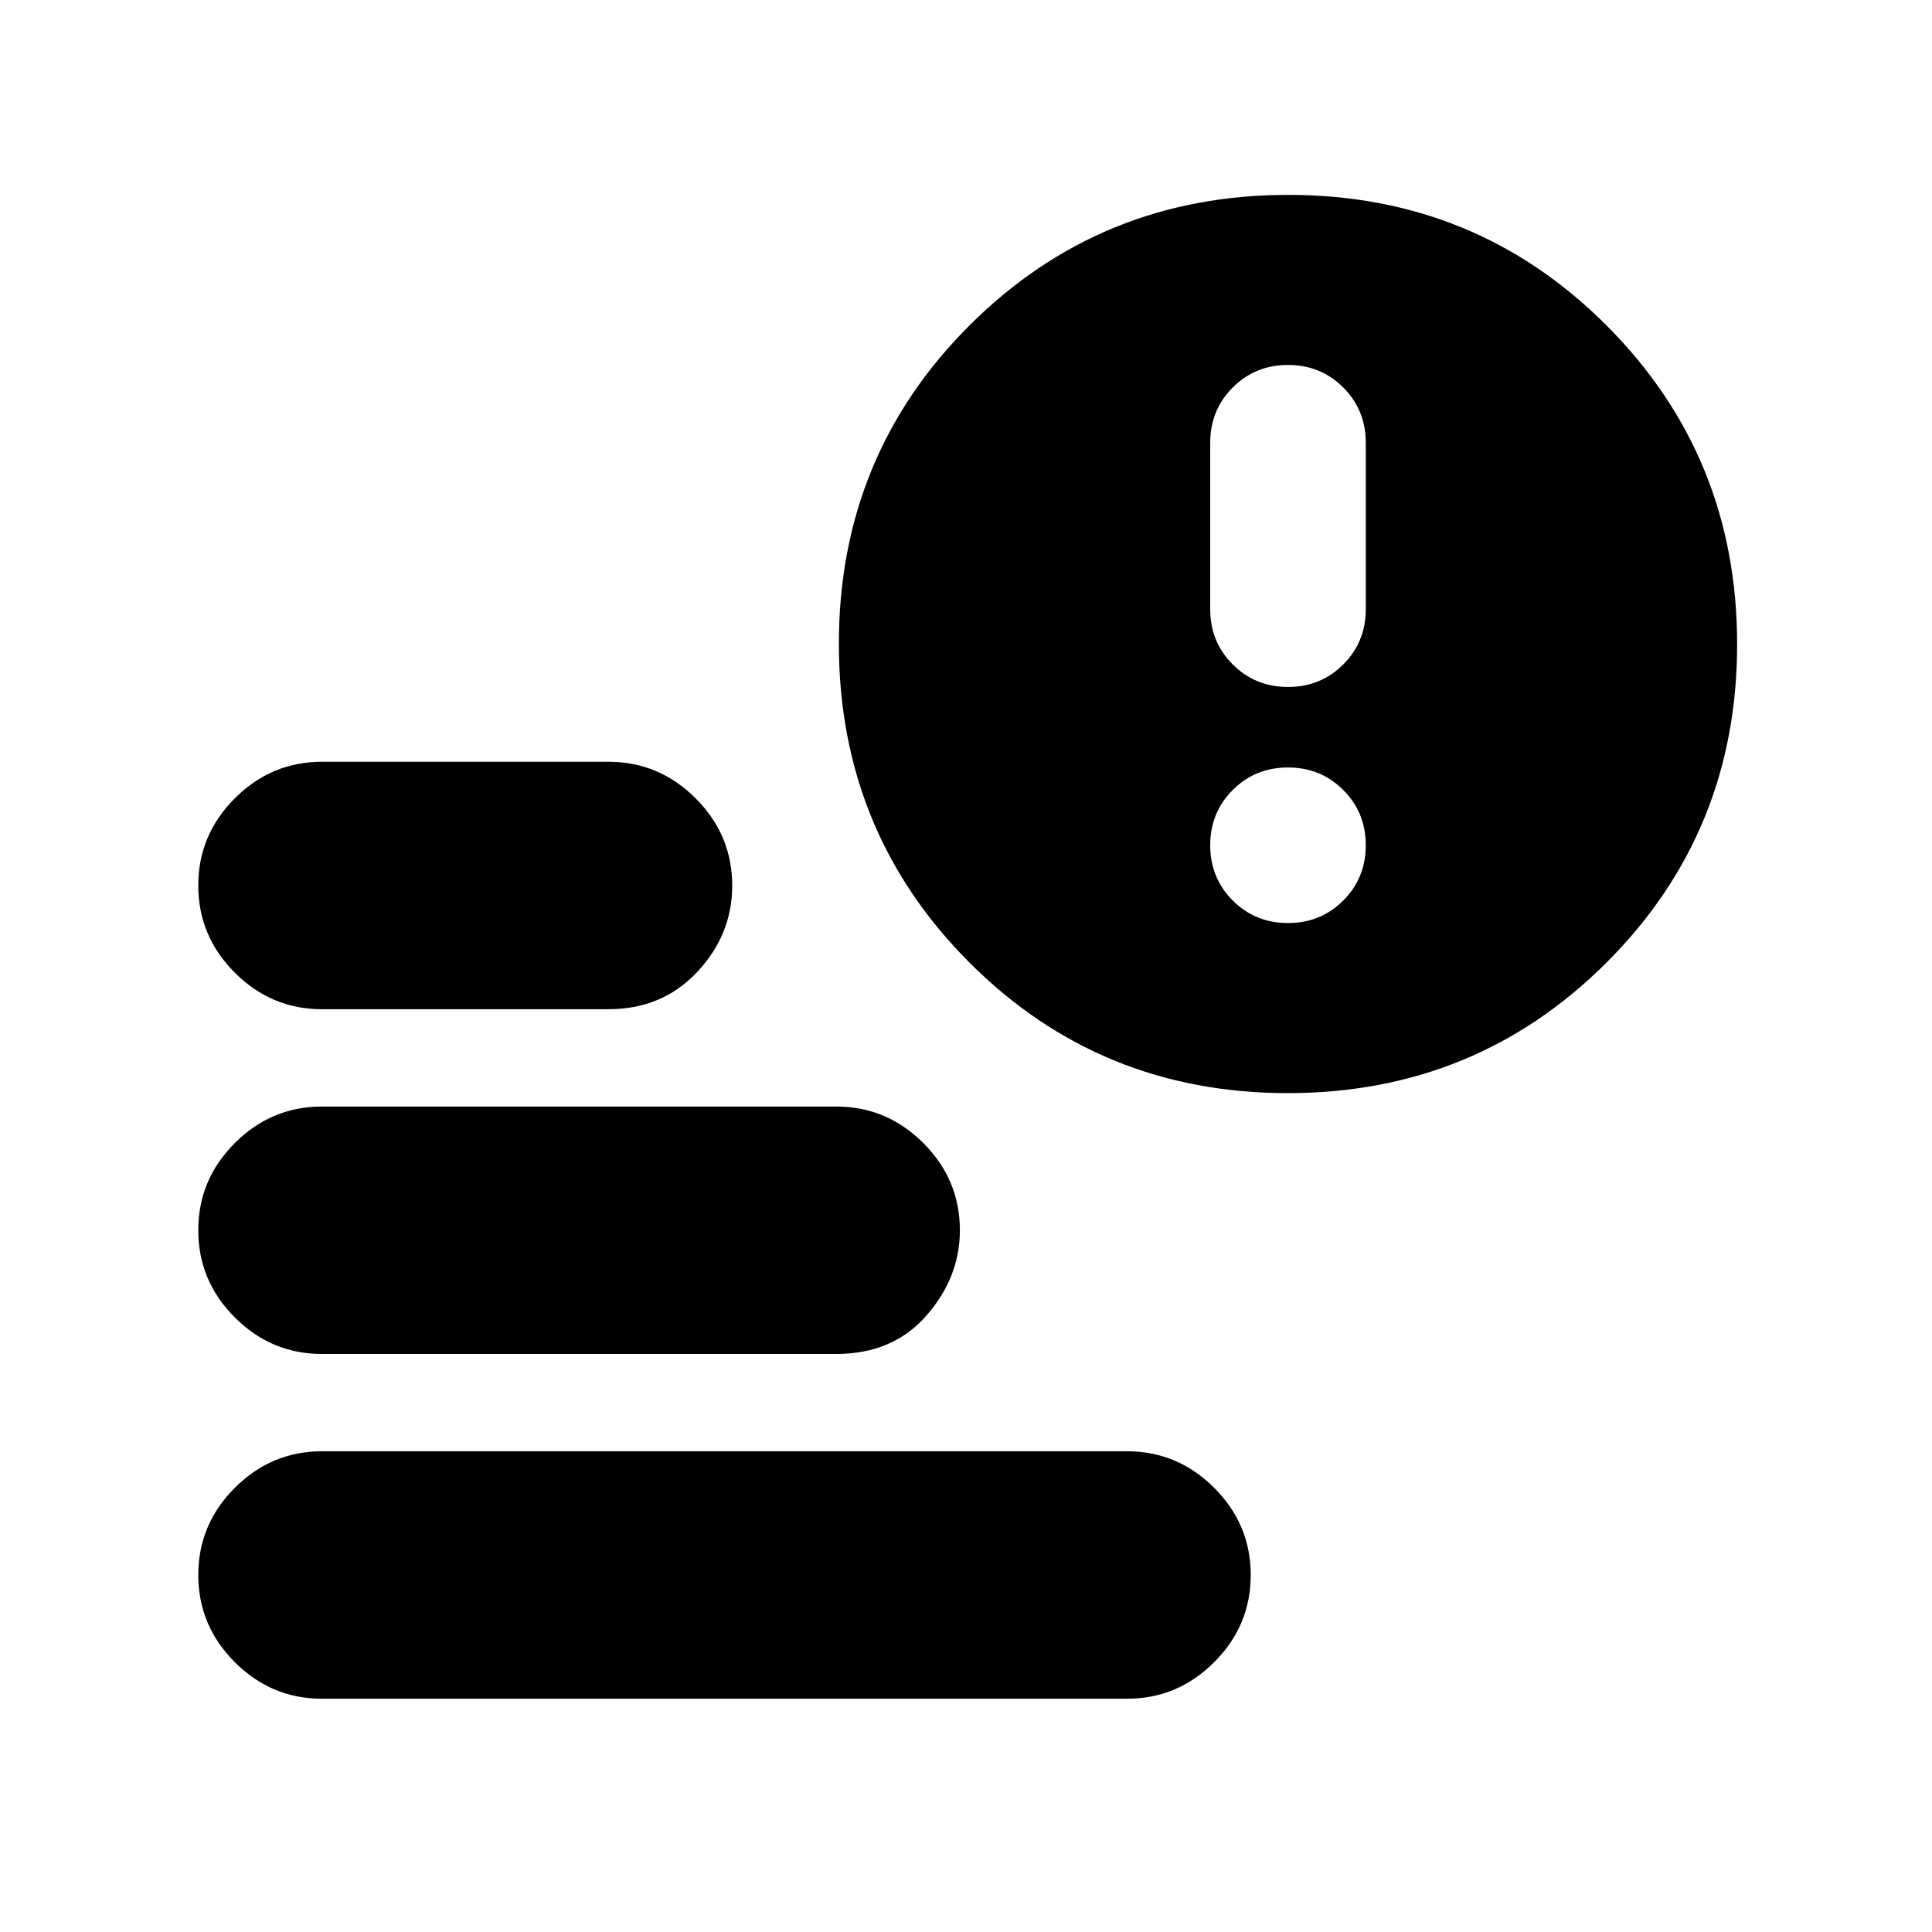 <svg xmlns="http://www.w3.org/2000/svg" height="24" viewBox="0 -960 960 960" width="24"><path d="M640-618.65q16.26 0 27.46-11.2 11.19-11.19 11.19-27.45V-740q0-16.26-11.19-27.46-11.2-11.19-27.46-11.19t-27.46 11.19q-11.19 11.2-11.19 27.46v82.7q0 16.26 11.19 27.45 11.2 11.2 27.46 11.2Zm0 117.3q16.26 0 27.46-11.19 11.19-11.2 11.19-27.46t-11.19-27.46q-11.2-11.19-27.46-11.19t-27.46 11.19q-11.19 11.2-11.19 27.46t11.19 27.46q11.2 11.19 27.46 11.19ZM160-115.91q-25.17 0-43.32-18.16-18.16-18.15-18.16-43.32t18.16-43.32q18.15-18.16 43.32-18.16h400q25.17 0 43.32 18.16 18.16 18.15 18.16 43.32t-18.16 43.32q-18.15 18.16-43.32 18.16H160Zm479.87-300.92q-93.39 0-158.22-64.95-64.82-64.95-64.82-158.35 0-93.39 64.95-158.22 64.95-64.82 158.35-64.82 93.39 0 158.22 64.95 64.82 64.95 64.82 158.35 0 93.39-64.95 158.22-64.95 64.82-158.35 64.82ZM160-458.52q-25.17 0-43.32-18.16Q98.52-494.83 98.52-520t18.16-43.32q18.15-18.16 43.32-18.16h142.35q25.16 0 43.32 18.18t18.16 43.38q0 24.31-17.38 42.86-17.37 18.54-44.1 18.54H160Zm0 171.3q-25.17 0-43.32-18.15-18.16-18.16-18.16-43.33 0-25.16 18.16-43.32 18.15-18.15 43.32-18.15h255.48q25.16 0 43.32 18.15 18.16 18.16 18.16 43.32 0 23.4-16.65 42.44t-44.83 19.04H160Z"/></svg>